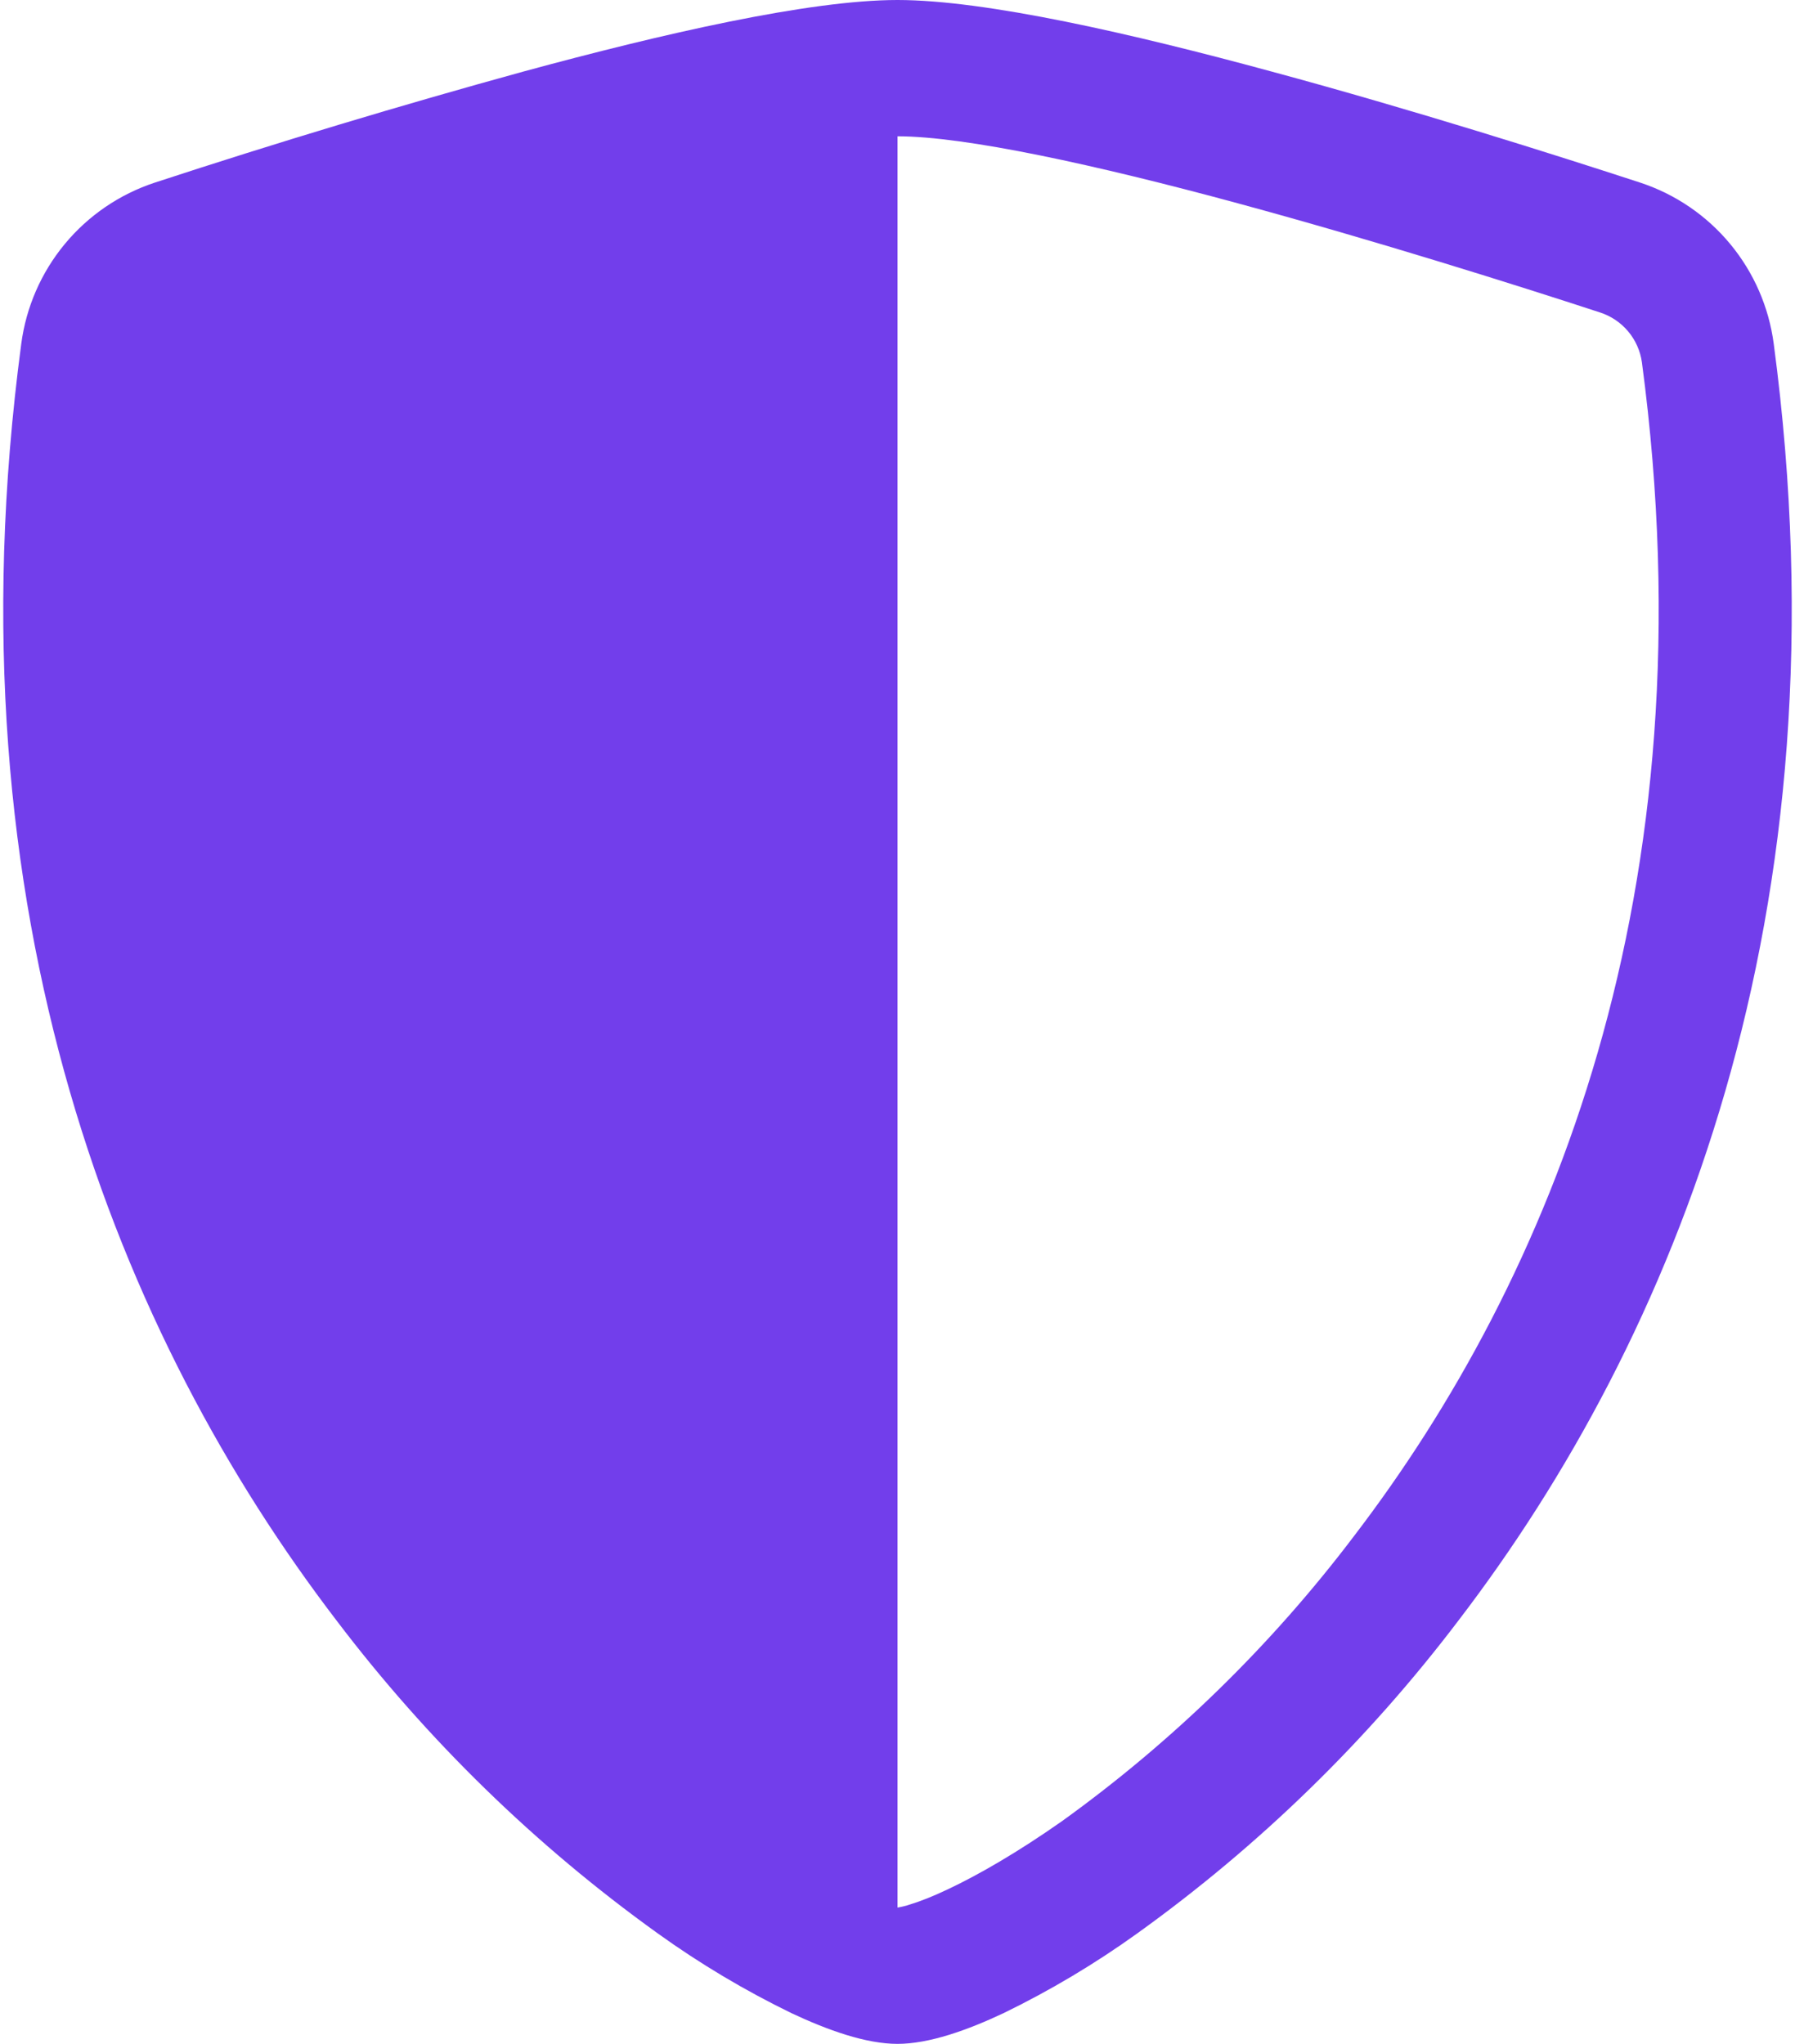 <svg width="346" height="394" viewBox="0 0 346 394" fill="none" xmlns="http://www.w3.org/2000/svg">
<path fill-rule="evenodd" clip-rule="evenodd" d="M173 367.725C173.837 367.589 174.66 367.383 175.463 367.109C177.334 366.543 179.747 365.607 182.702 364.204C188.612 361.421 196.172 357.062 204.692 351.079C226.106 335.665 245.089 317.13 261.01 296.091C298.612 246.915 330.132 172.203 316.49 69.837C316.181 67.639 315.26 65.573 313.831 63.874C312.403 62.176 310.525 60.914 308.413 60.233C292.382 54.988 265.319 46.443 238.552 39.178C211.218 31.766 186.076 26.275 173 26.275V367.725ZM100.898 13.79C127.616 6.526 156.009 0 173 0C189.991 0 218.384 6.526 245.102 13.79C272.436 21.177 299.991 29.919 316.194 35.214C322.969 37.451 328.975 41.554 333.523 47.051C338.07 52.548 340.975 59.217 341.903 66.29C356.579 176.537 322.523 258.242 281.202 312.294C263.68 335.417 242.787 355.778 219.221 372.699C211.073 378.555 202.439 383.704 193.414 388.09C186.519 391.341 179.107 394 173 394C166.893 394 159.506 391.341 152.586 388.09C143.561 383.704 134.927 378.555 126.779 372.699C103.213 355.778 82.32 335.416 64.798 312.294C23.477 258.242 -10.579 176.537 4.097 66.29C5.025 59.217 7.93 52.548 12.477 47.051C17.025 41.554 23.031 37.451 29.806 35.214C53.327 27.501 77.032 20.358 100.898 13.79V13.79Z" fill="#723EEB"/>
</svg>
